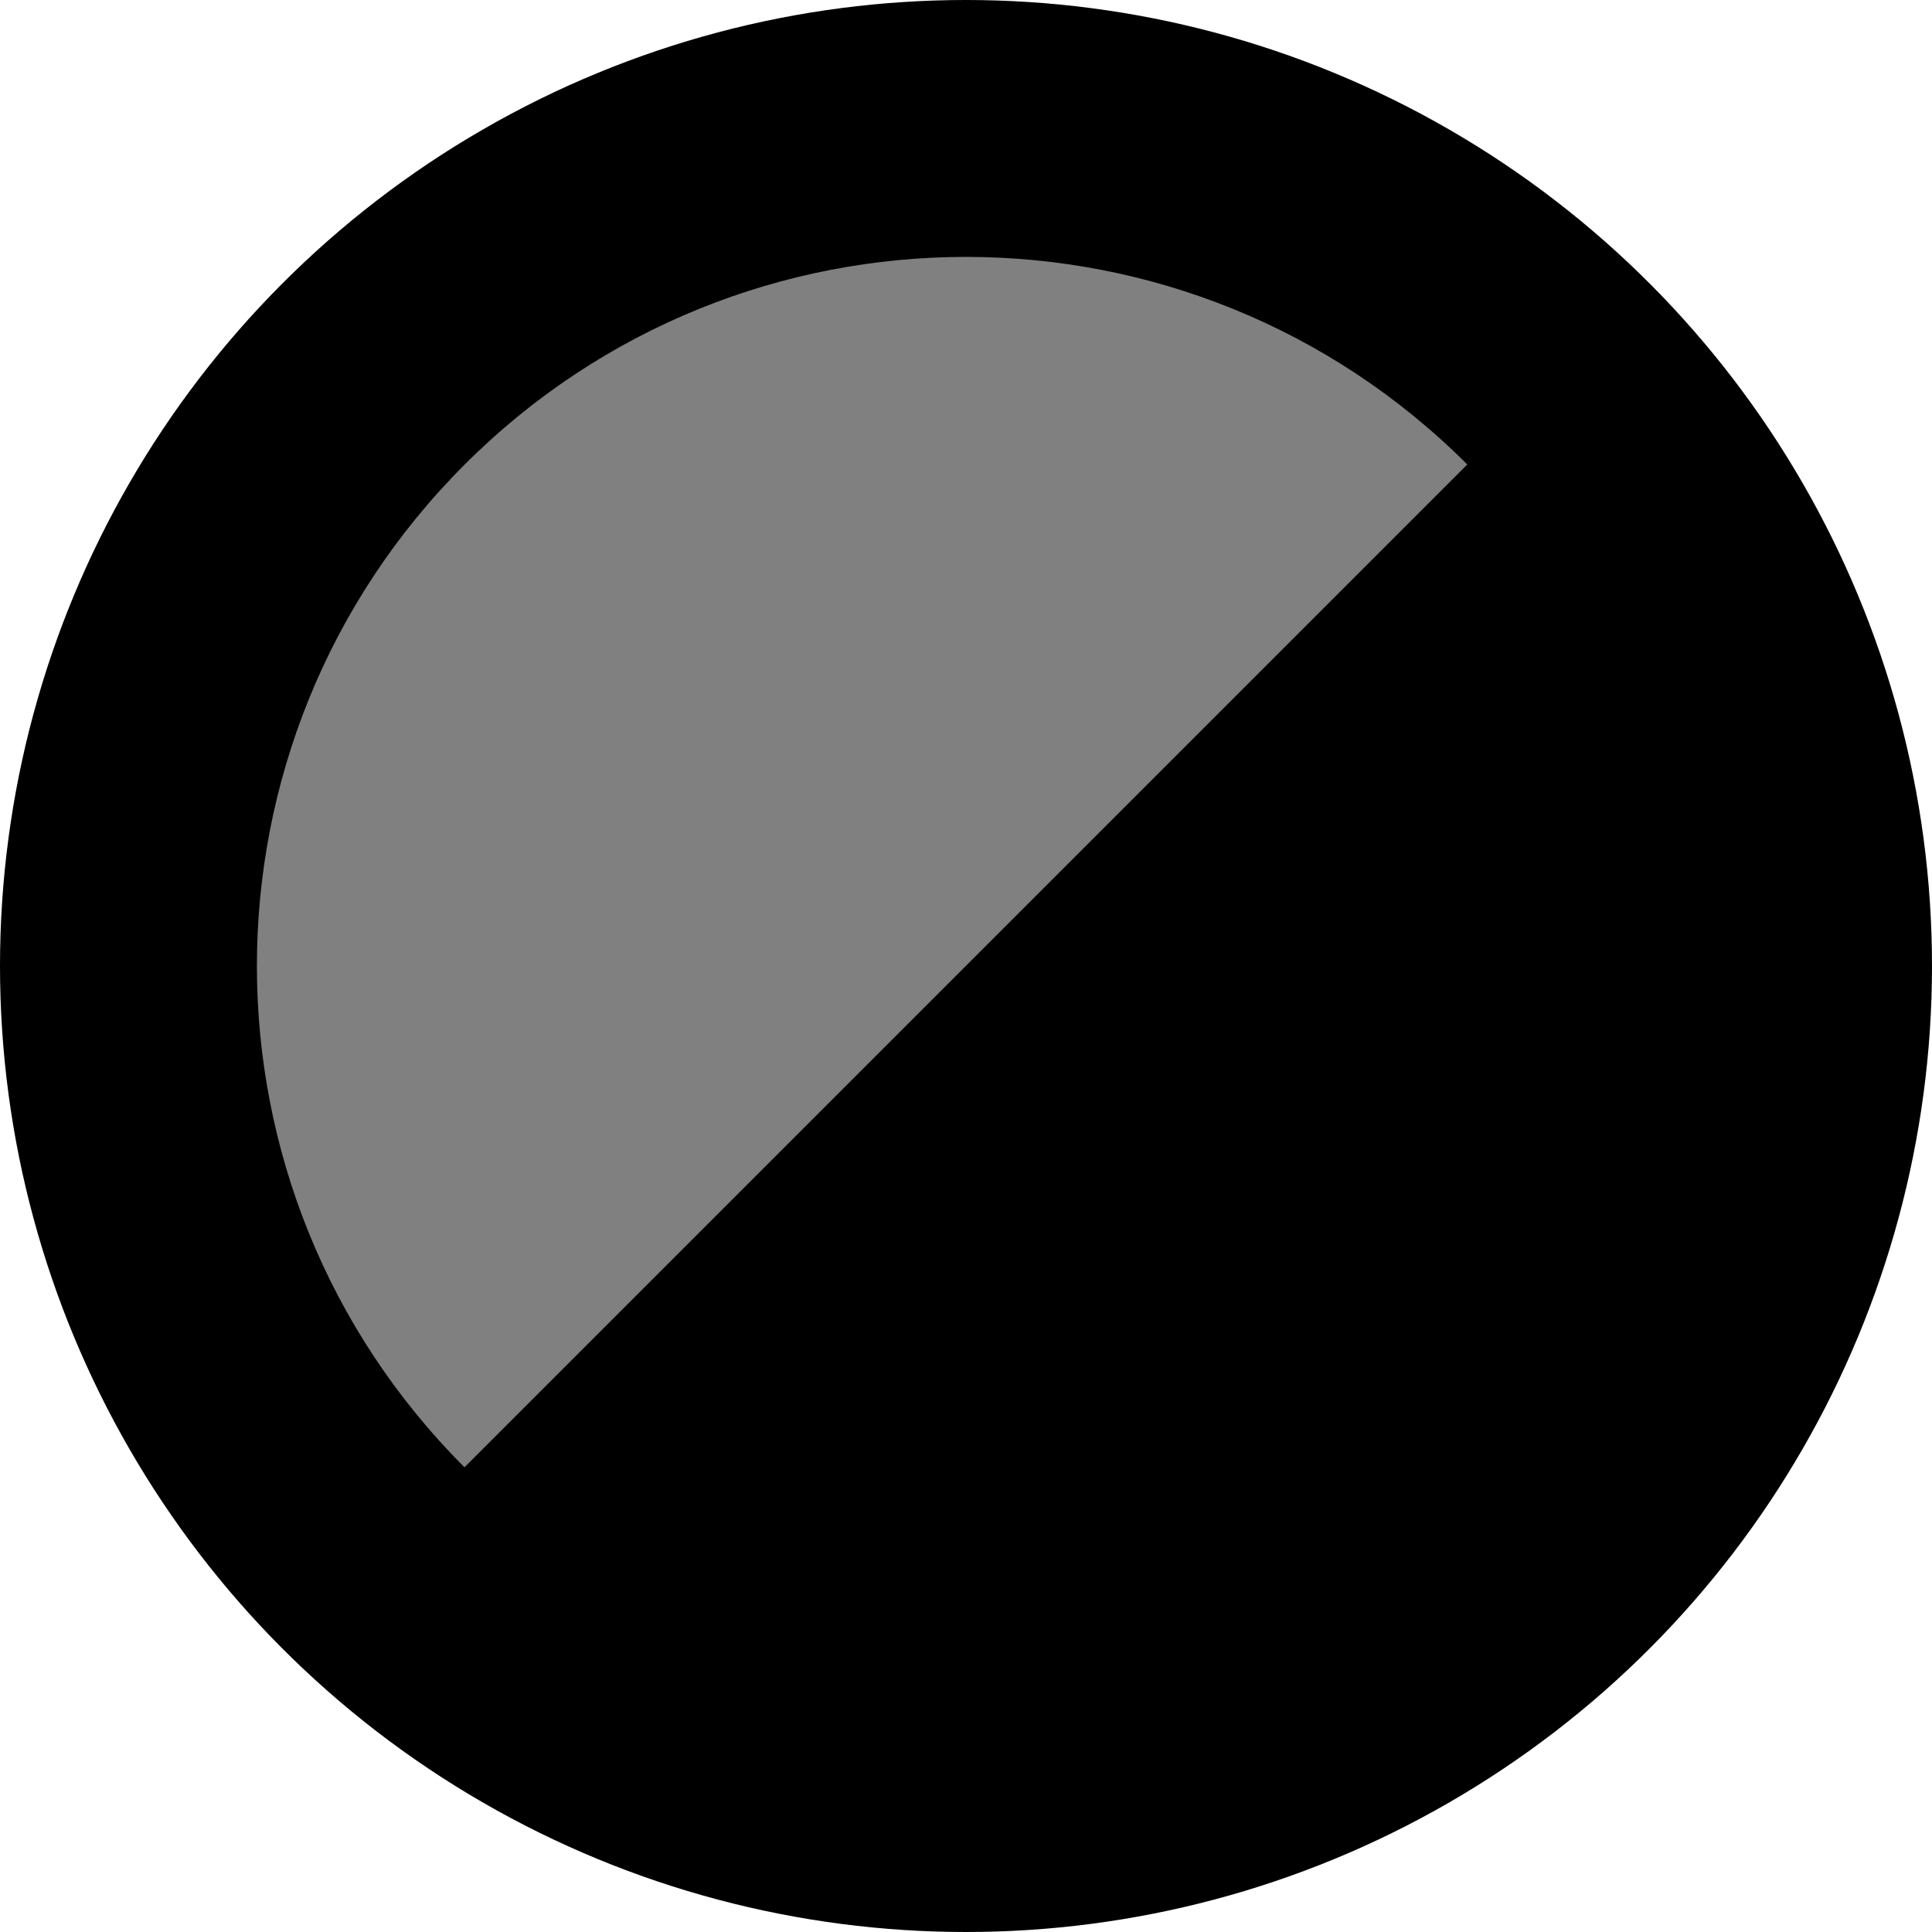 <svg xmlns="http://www.w3.org/2000/svg" viewBox="0 0 752.96 752.96"><defs><style>.cls-1{fill:gray;}</style></defs><g id="Layer_2" data-name="Layer 2"><g id="Layer_1-2" data-name="Layer 1"><g id="Gray"><circle cx="376.48" cy="376.48" r="376.48"/><circle cx="376.48" cy="376.48" r="315.69"/><path class="cls-1" d="M181.07,181.07C73.14,289,73.14,464,181.07,571.89L571.89,181.07C464,73.14,289,73.14,181.07,181.07Z"/><path d="M571.89,571.89C679.82,464,679.82,289,571.89,181.07L181.07,571.89C289,679.82,464,679.82,571.89,571.89Z"/></g></g></g></svg>
